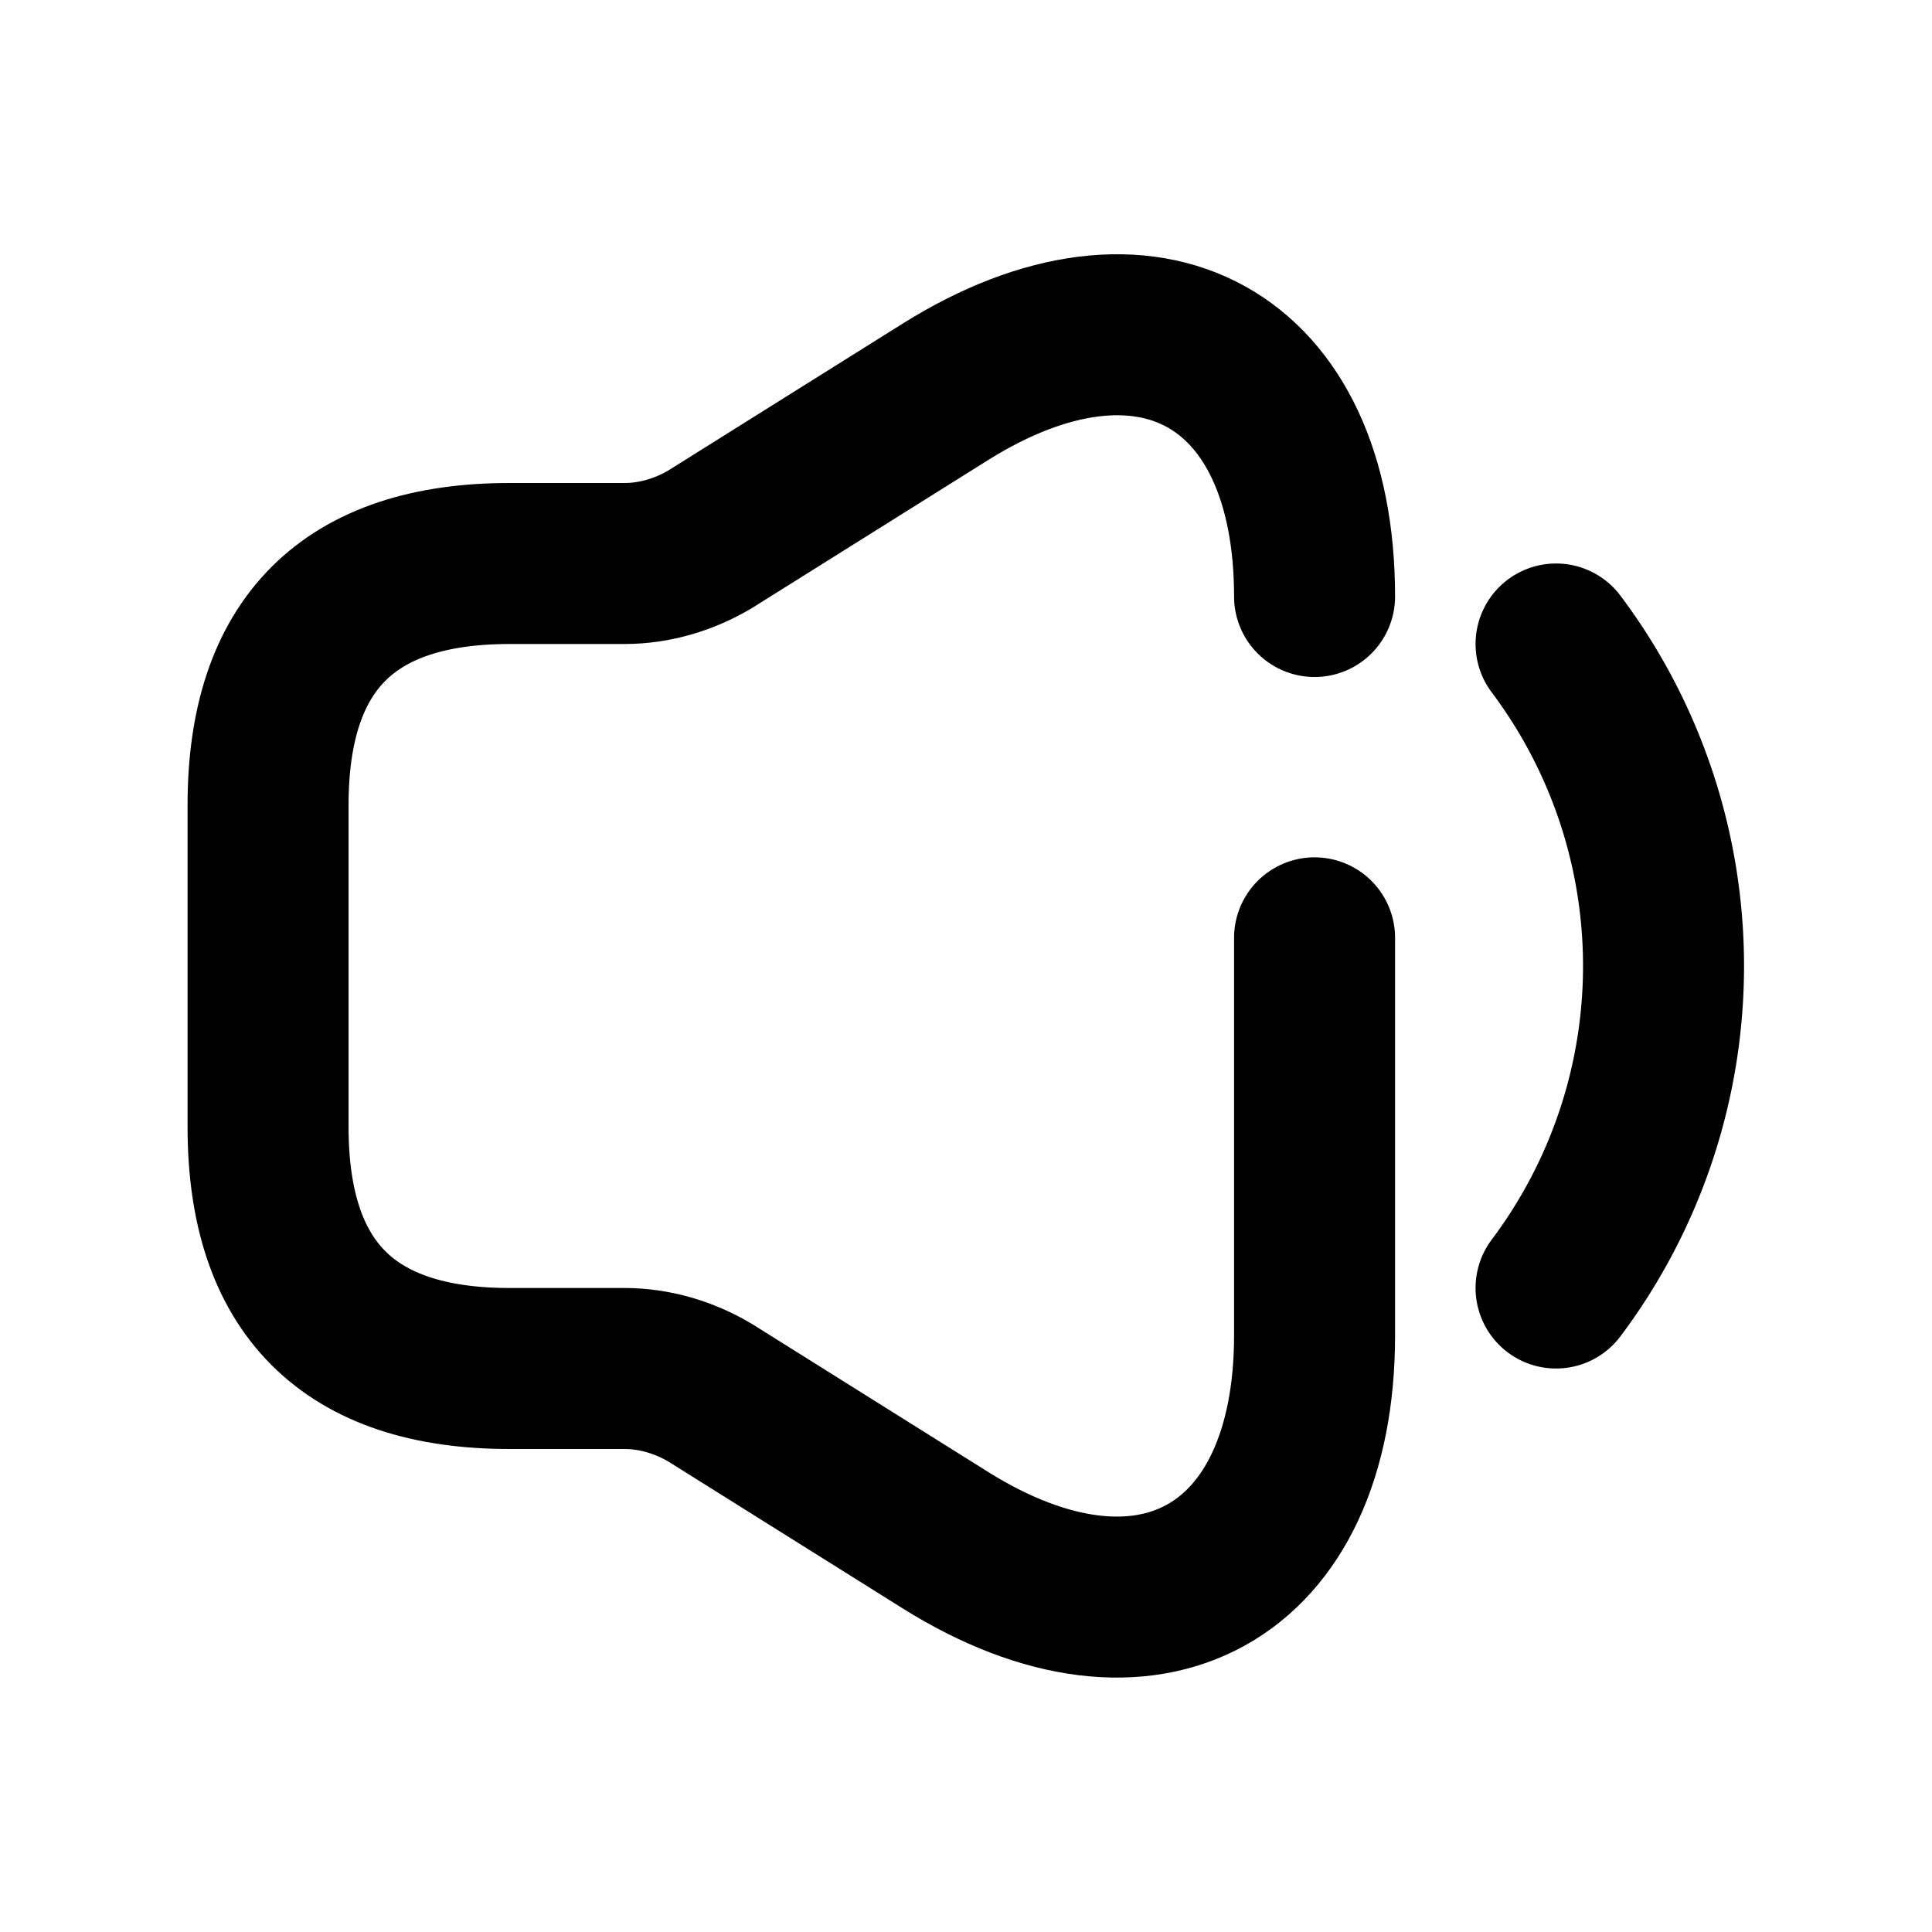<svg
  width="24"
  height="24"
  viewBox="0 0 24 24"
  xmlns="http://www.w3.org/2000/svg"
  fill="none"
  stroke="currentColor"
  stroke-width="2"
  stroke-linecap="round"
  stroke-linejoin="round"
>
  <path d="M16.33 7.41c0-2.98-2.07-4.12-4.59-2.54L8.82 6.7c-.32.19-.69.3-1.06.3H6.33c-2 0-3 1-3 3v4c0 2 1 3 3 3h1.43c.37 0 .74.11 1.06.3l2.92 1.83c2.52 1.58 4.59.43 4.59-2.54v-4.94" />
  <path d="M19.33 8a6.66 6.66 0 0 1 0 8" />
</svg>
